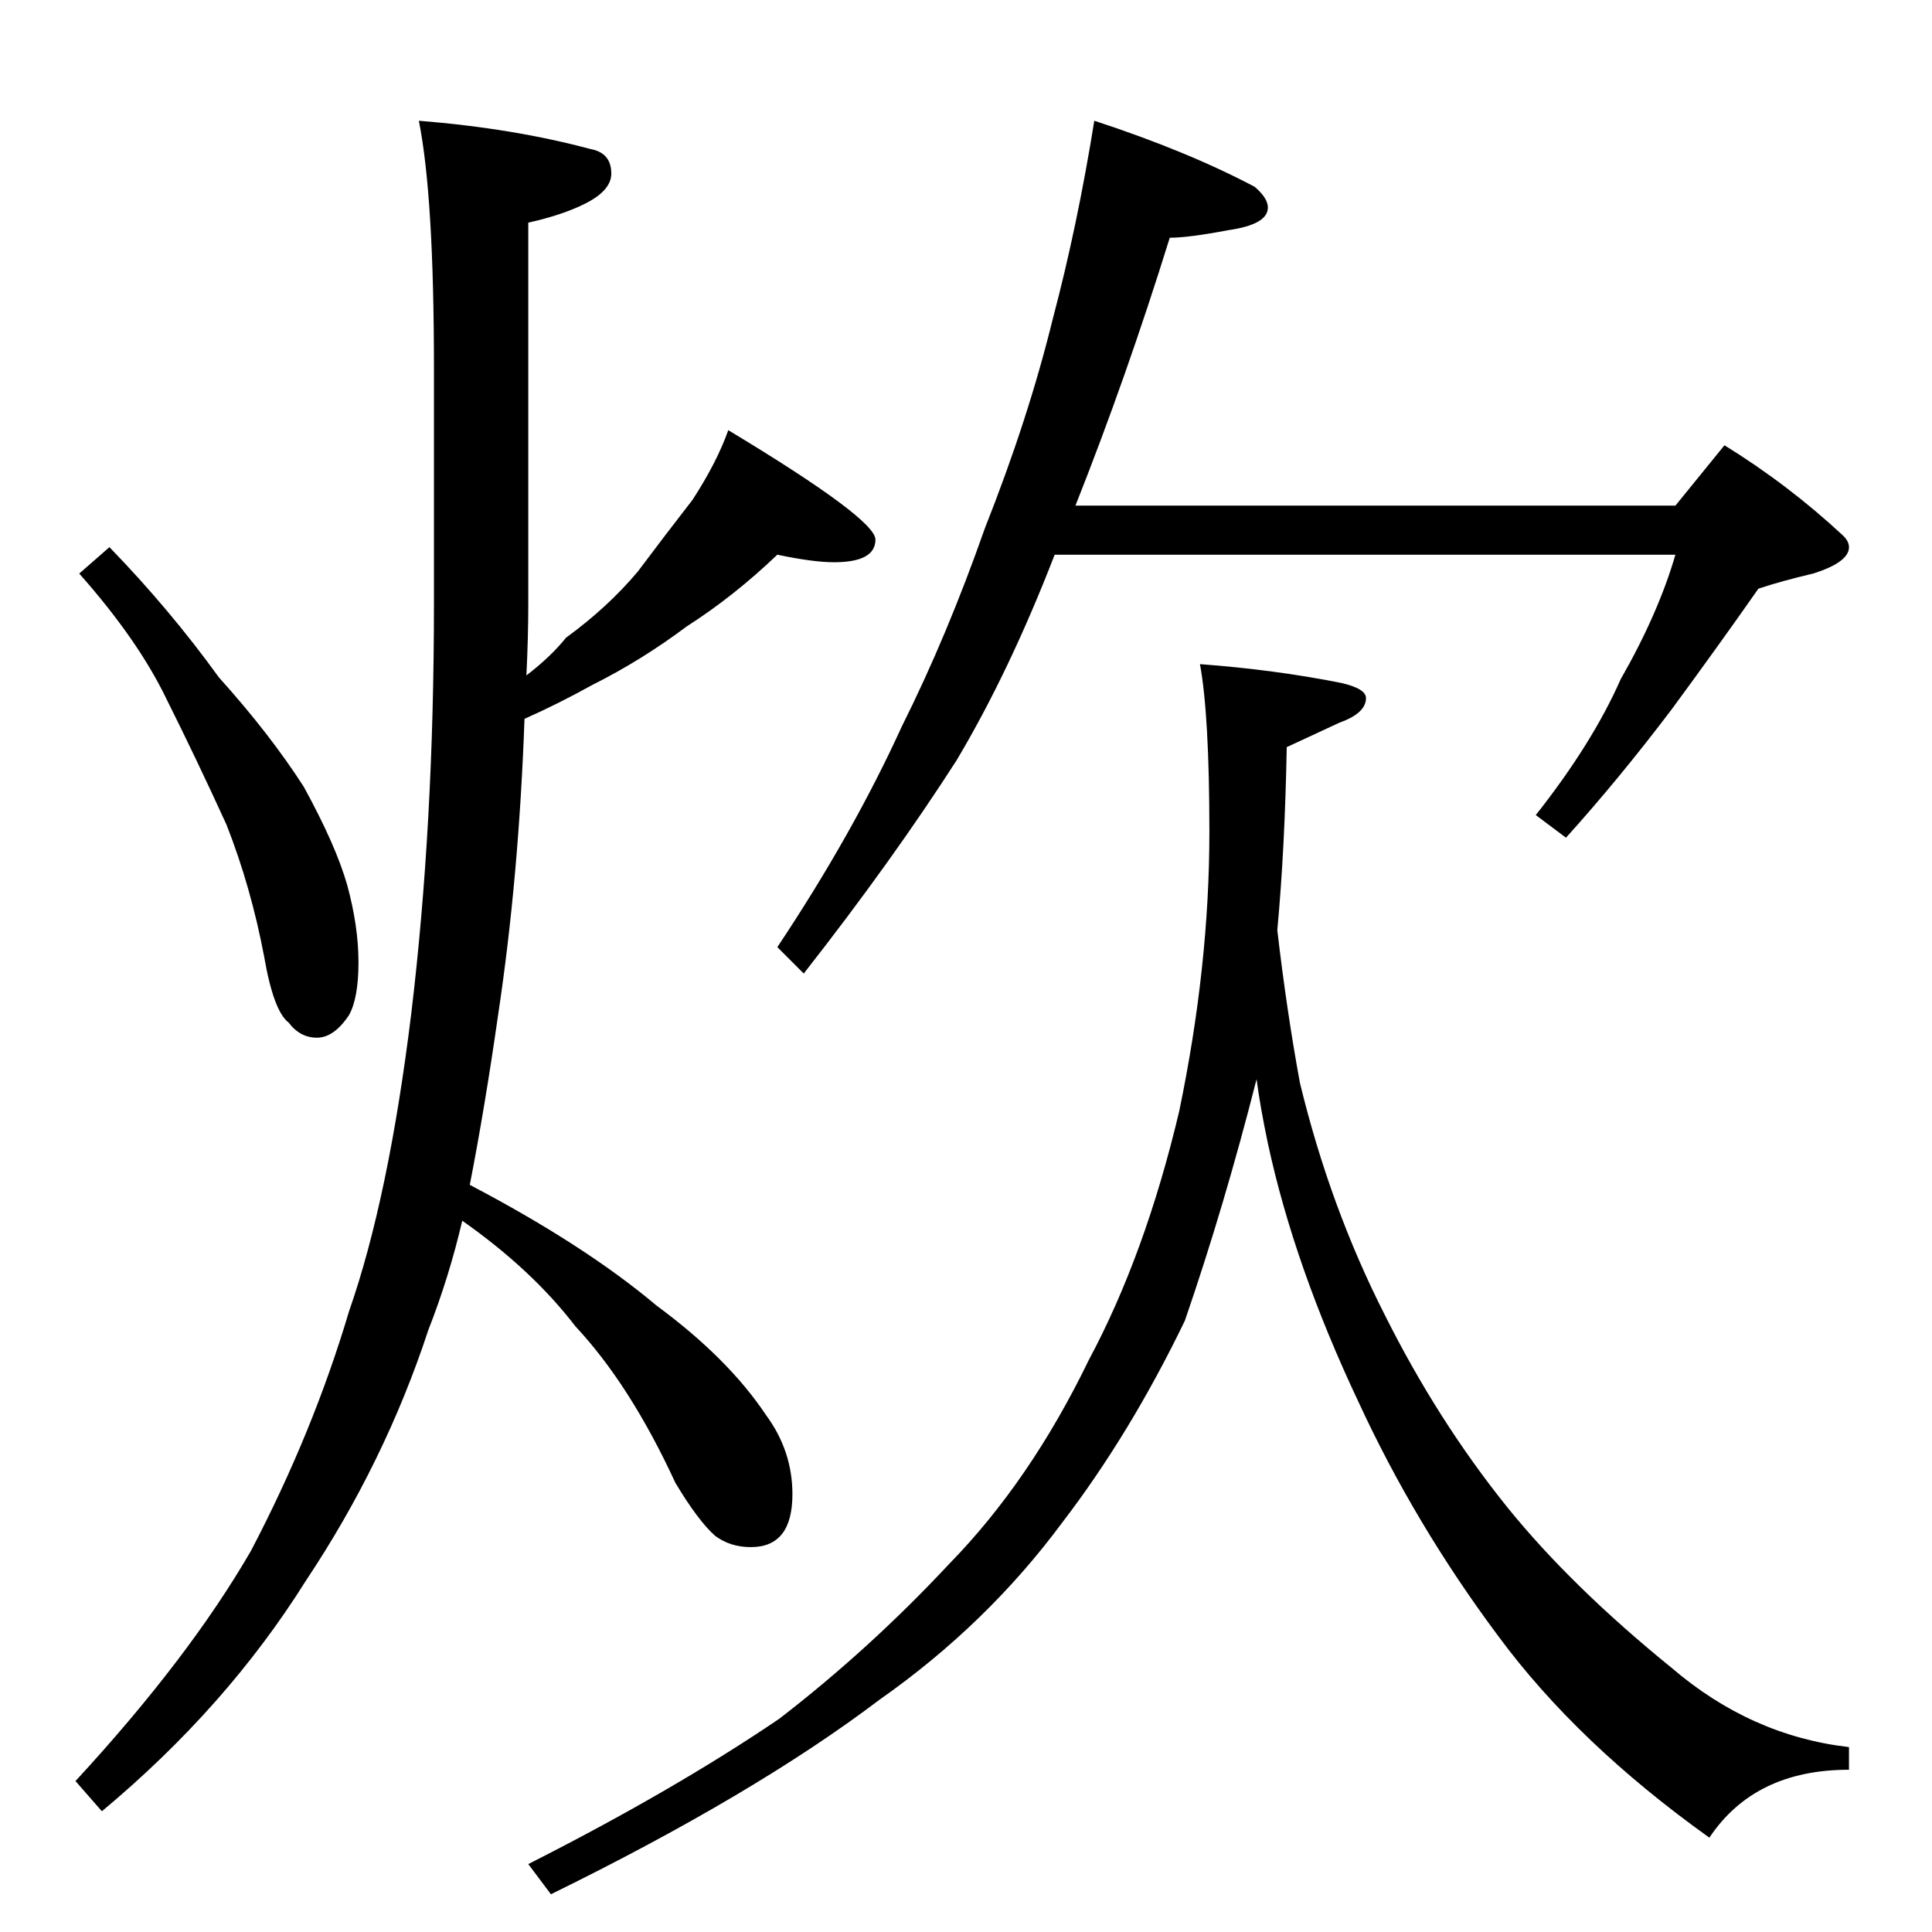 <?xml version="1.0" standalone="no"?>
<!DOCTYPE svg PUBLIC "-//W3C//DTD SVG 1.1//EN" "http://www.w3.org/Graphics/SVG/1.1/DTD/svg11.dtd" >
<svg xmlns="http://www.w3.org/2000/svg" xmlns:xlink="http://www.w3.org/1999/xlink" version="1.1" viewBox="0 -204 1024 1024">
  <g transform="matrix(1 0 0 -1 0 820)">
   <path fill="currentColor"
d="M58 734q32 -33 58 -69q27 -30 45 -58q17 -31 23 -52q6 -22 6 -41t-5 -28q-8 -12 -17 -12t-15 8q-8 6 -13 35q-7 37 -20 70q-16 35 -32 67q-15 31 -46 66zM222 960q50 -4 91 -15q11 -2 11 -13q0 -9 -14 -16q-12 -6 -30 -10v-202q0 -18 -1 -38q13 10 21 20q22 16 38 35
q15 20 29 38q13 20 19 37q78 -47 78 -58q0 -12 -22 -12q-11 0 -30 4q-23 -22 -48 -38q-24 -18 -50 -31q-18 -10 -36 -18q-3 -84 -14 -157q-7 -49 -15 -90q61 -32 99 -64q38 -28 58 -58q14 -19 14 -42q0 -28 -22 -28q-11 0 -19 6q-9 8 -21 28q-24 52 -53 83q-23 30 -60 56
q-7 -30 -18 -58q-23 -70 -65 -133q-42 -67 -108 -122l-14 16q60 65 93 122q33 63 52 127q21 60 33 158q12 100 12 217v125q0 91 -8 131zM580 960q49 -16 85 -35q7 -6 7 -11q0 -9 -21 -12q-21 -4 -31 -4q-23 -74 -50 -142h318l26 32q34 -21 63 -48q3 -3 3 -6q0 -8 -19 -14
q-17 -4 -29 -8q-21 -30 -46 -64q-28 -37 -56 -68l-16 12q30 38 45 72q20 35 29 66h-329q-24 -62 -52 -109q-34 -53 -81 -113l-14 14q40 60 66 117q24 48 44 105q23 58 36 111q13 49 22 105zM636 672q40 -3 75 -10q13 -3 13 -8q0 -8 -14 -13q-15 -7 -28 -13q-1 -54 -5 -97
q5 -43 12 -81q16 -66 45 -123q28 -56 65 -102q34 -42 87 -85q42 -36 94 -42v-12q-50 0 -74 -36q-70 50 -112 107q-44 59 -74 124q-34 72 -48 137q-4 19 -6 34q-17 -67 -38 -128q-29 -60 -65 -107q-40 -54 -97 -94q-66 -50 -174 -103l-12 16q77 39 133 77q48 37 90 82
q43 44 74 108q30 56 48 132q16 77 16 148q0 62 -5 89z" />
  </g>

</svg>
